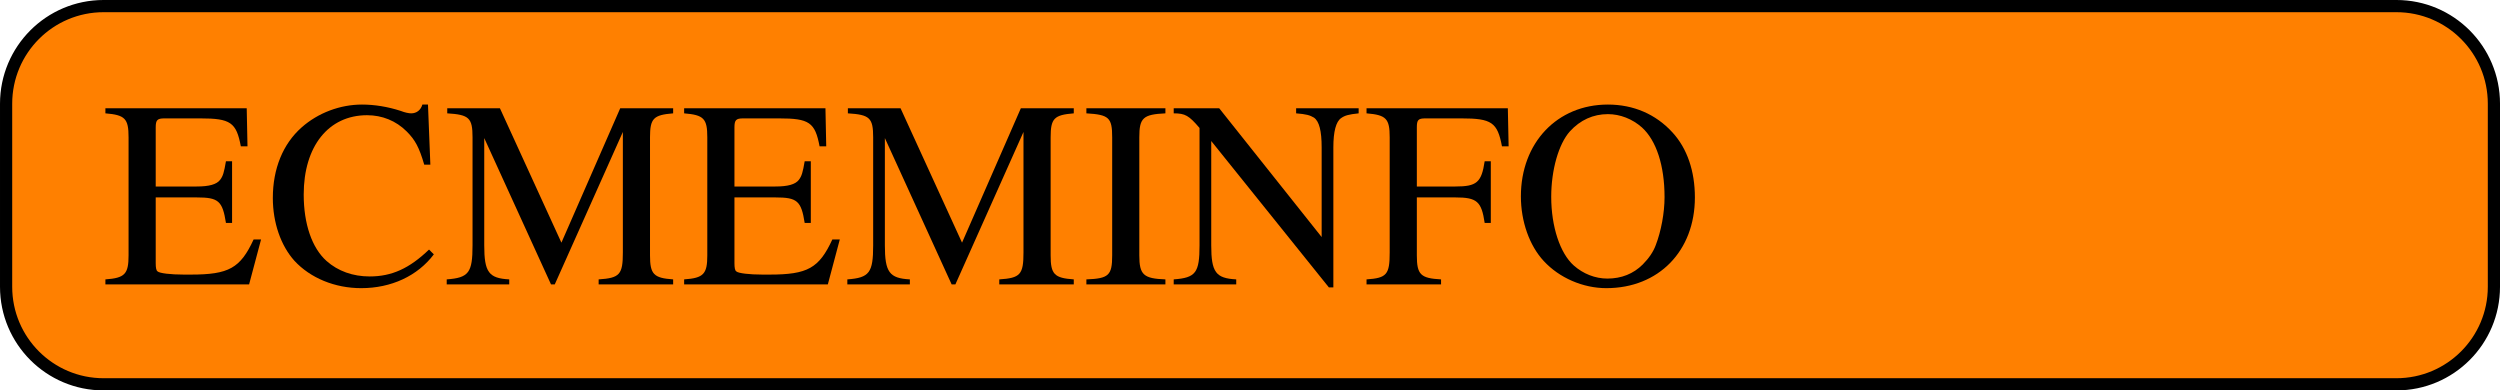 <?xml version='1.0' encoding='UTF-8'?>
<!-- This file was generated by dvisvgm 3.4 -->
<svg version='1.1' xmlns='http://www.w3.org/2000/svg' xmlns:xlink='http://www.w3.org/1999/xlink' width='142.961pt' height='22.326pt' viewBox='.001 888.345 142.961 22.326'>
<defs>
<use id='g30-67' xlink:href='#g3-67'/>
<use id='g30-69' xlink:href='#g3-69'/>
<use id='g30-70' xlink:href='#g3-70'/>
<use id='g30-73' xlink:href='#g3-73'/>
<use id='g30-77' xlink:href='#g3-77'/>
<use id='g30-78' xlink:href='#g3-78'/>
<use id='g30-79' xlink:href='#g3-79'/>
<path id='g3-67' d='M6.738-4.891L6.641-7.347H6.412C6.347-7.119 6.173-6.988 5.956-6.988C5.858-6.988 5.695-7.021 5.532-7.086C4.999-7.26 4.456-7.347 3.945-7.347C3.054-7.347 2.152-7.01 1.478-6.412C.717-5.738 .304-4.728 .304-3.532C.304-2.521 .63-1.587 1.185-.967C1.837-.261 2.837 .152 3.913 .152C5.141 .152 6.217-.348 6.88-1.228L6.684-1.424C5.88-.652 5.162-.326 4.26-.326C3.576-.326 2.967-.543 2.5-.956C1.902-1.489 1.565-2.467 1.565-3.673C1.565-5.641 2.576-6.912 4.152-6.912C4.771-6.912 5.336-6.684 5.771-6.249C6.119-5.902 6.282-5.597 6.488-4.891H6.738Z'/>
<path id='g3-69' d='M6.488-1.837H6.184C5.641-.663 5.173-.402 3.619-.402H3.326C2.793-.402 2.337-.456 2.261-.533C2.206-.565 2.185-.685 2.185-.869V-3.554H3.858C4.749-3.554 4.912-3.413 5.054-2.511H5.304V-5.032H5.054C4.978-4.586 4.934-4.423 4.815-4.271C4.673-4.086 4.369-4 3.858-4H2.185V-6.412C2.185-6.717 2.25-6.782 2.543-6.782H4.01C5.239-6.782 5.478-6.619 5.662-5.641H5.934L5.902-7.195H.13V-6.988C.935-6.923 1.076-6.771 1.076-6.01V-1.185C1.076-.424 .924-.261 .13-.206V0H5.999L6.488-1.837Z'/>
<path id='g3-70' d='M5.206-2.511V-5.032H4.956C4.826-4.163 4.63-4 3.76-4H2.185V-6.412C2.185-6.717 2.239-6.782 2.532-6.782H4.01C5.239-6.782 5.478-6.619 5.662-5.641H5.934L5.902-7.195H.13V-6.988C.935-6.923 1.076-6.771 1.076-6.01V-1.304C1.076-.402 .956-.261 .13-.206V0H3.174V-.206C2.337-.25 2.185-.402 2.185-1.185V-3.554H3.76C4.641-3.554 4.826-3.391 4.956-2.511H5.206Z'/>
<path id='g3-73' d='M1.25-1.185C1.25-.37 1.109-.239 .196-.206V0H3.424V-.206C2.532-.239 2.358-.391 2.358-1.185V-6.01C2.358-6.804 2.511-6.945 3.424-6.988V-7.195H.196V-6.988C1.119-6.934 1.25-6.814 1.25-6.01V-1.185Z'/>
<path id='g3-77' d='M7.325-6.228V-1.304C7.325-.402 7.195-.261 6.336-.206V0H9.379V-.206C8.586-.261 8.434-.413 8.434-1.185V-6.01C8.434-6.782 8.575-6.923 9.379-6.988V-7.195H7.217L4.815-1.706L2.304-7.195H.152V-6.988C1.043-6.934 1.185-6.804 1.185-6.01V-1.598C1.185-.478 1.032-.272 .13-.206V0H2.684V-.206C1.848-.25 1.663-.5 1.663-1.598V-5.978L4.391 0H4.543L7.325-6.228Z'/>
<path id='g3-78' d='M6.651 .12V-5.597C6.651-6.249 6.76-6.651 6.967-6.793C7.119-6.901 7.271-6.945 7.684-6.988V-7.195H5.13V-6.988C5.543-6.956 5.695-6.912 5.858-6.814C6.075-6.662 6.173-6.271 6.173-5.597V-1.935L1.989-7.195H.13V-6.988C.598-6.988 .75-6.901 1.185-6.391V-1.598C1.185-.478 1.032-.272 .13-.206V0H2.684V-.206C1.848-.25 1.663-.5 1.663-1.598V-5.858L6.467 .12H6.651Z'/>
<path id='g3-79' d='M3.923-7.347C1.848-7.347 .37-5.782 .37-3.597C.37-2.576 .717-1.587 1.304-.956C1.935-.272 2.902 .152 3.858 .152C5.999 .152 7.477-1.369 7.477-3.554C7.477-4.63 7.162-5.554 6.564-6.206C5.88-6.956 4.967-7.347 3.923-7.347ZM3.923-6.956C4.423-6.956 4.923-6.76 5.315-6.412C5.902-5.88 6.238-4.858 6.238-3.565C6.238-2.924 6.097-2.174 5.88-1.609C5.782-1.337 5.597-1.065 5.347-.815C4.967-.435 4.478-.239 3.902-.239C3.402-.239 2.913-.435 2.532-.772C1.967-1.272 1.609-2.369 1.609-3.576C1.609-4.684 1.913-5.738 2.369-6.249C2.793-6.717 3.326-6.956 3.923-6.956Z'/>
</defs>
<g id='page1' transform='matrix(1.4 0 0 1.4 0 0)'>
<path d='M97.883 634.781H4.234C2.031 634.781 .25 636.566 .25 638.77V646.246C.25 648.445 2.031 650.23 4.234 650.23H97.883C100.086 650.23 101.867 648.445 101.867 646.246V638.77C101.867 636.566 100.086 634.781 97.883 634.781Z' fill='#ff8000'/>
<path d='M97.883 634.781H4.234C2.031 634.781 .25 636.566 .25 638.77V646.246C.25 648.445 2.031 650.23 4.234 650.23H97.883C100.086 650.23 101.867 648.445 101.867 646.246V638.77C101.867 636.566 100.086 634.781 97.883 634.781Z' stroke='#000' fill='none' stroke-width='.498' stroke-miterlimit='10'/>
<g transform='matrix(1 0 0 1 -46.883 4.137)'>
<use x='51.059' y='642.013' xlink:href='#g30-69'/>
<use x='57.724' y='642.013' xlink:href='#g30-67'/>
<use x='65' y='642.013' xlink:href='#g30-77'/>
<use x='74.698' y='642.013' xlink:href='#g30-69'/>
<use x='81.364' y='642.013' xlink:href='#g30-77'/>
<use x='91.062' y='642.013' xlink:href='#g30-73'/>
<use x='94.695' y='642.013' xlink:href='#g30-78'/>
<use x='102.571' y='642.013' xlink:href='#g30-70'/>
<use x='108.636' y='642.013' xlink:href='#g30-79'/>
</g>
</g>
</svg>